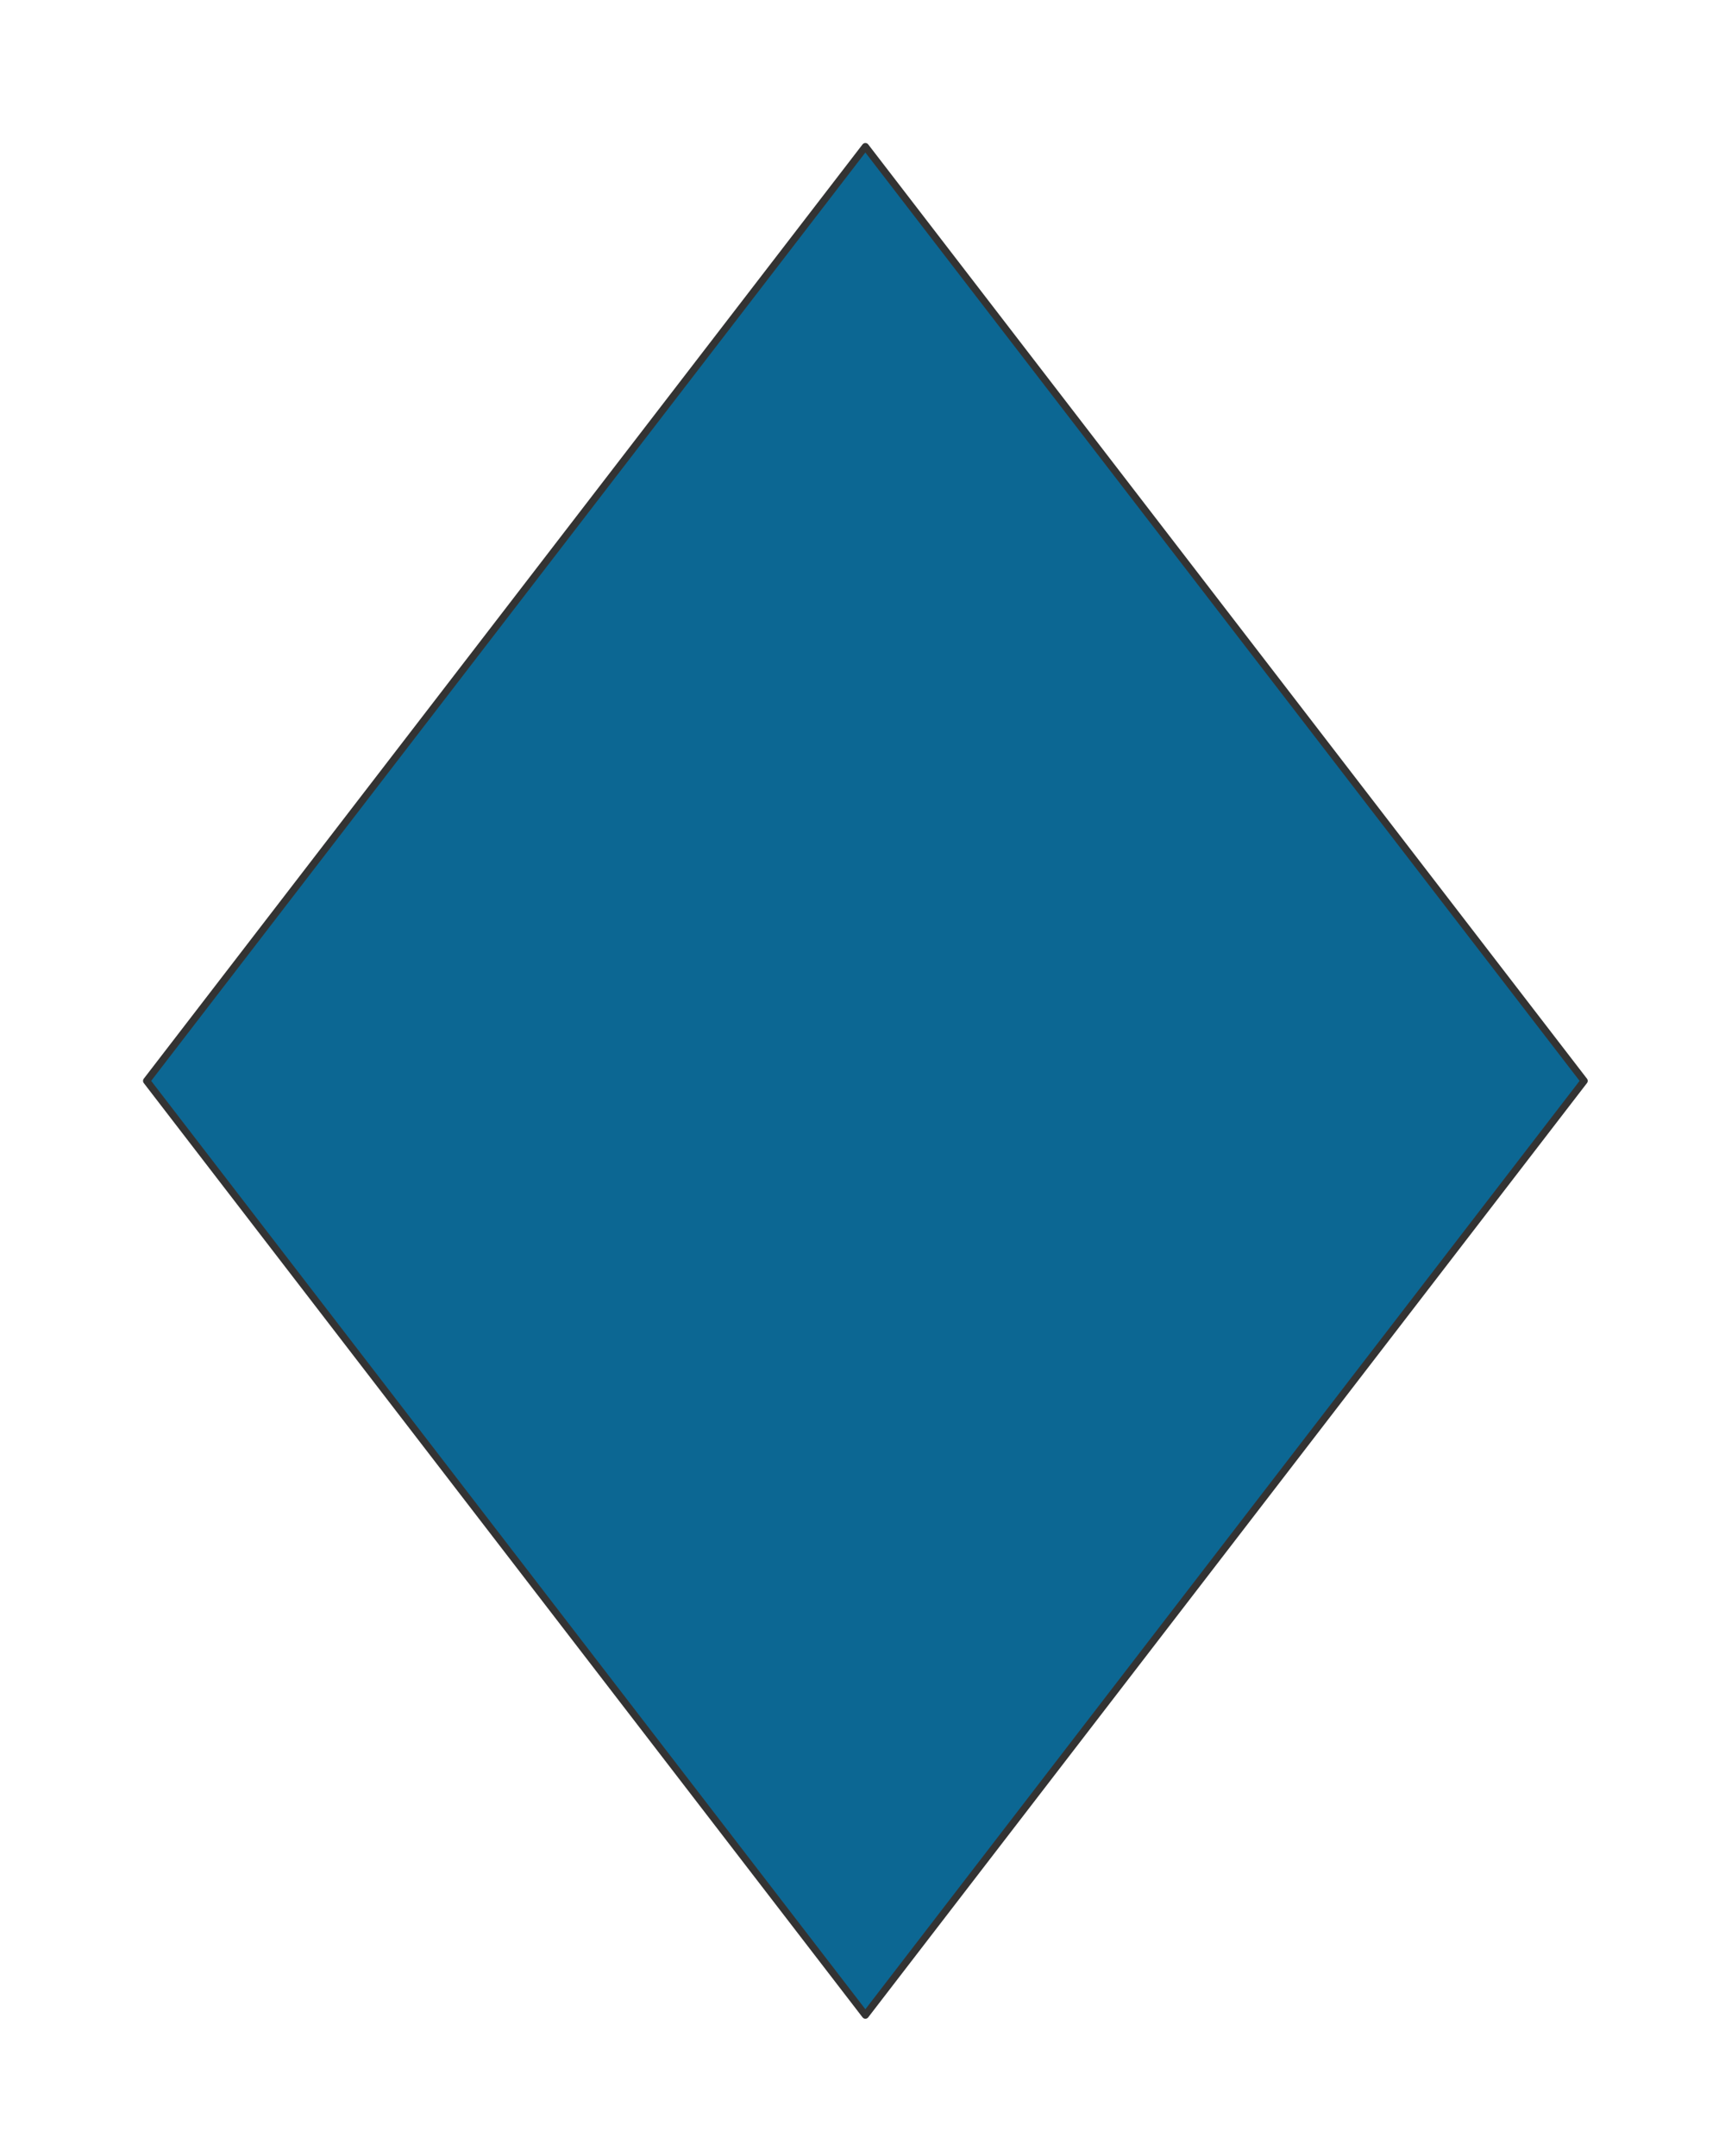 <svg preserveAspectRatio="xMidYMin slice" viewBox="0 0 120 150" xmlns="http://www.w3.org/2000/svg"><g filter="url(#a)" transform="translate(10 10)"><defs><filter height="200%" id="a" width="200%" x="-20%" y="-20%"><feOffset dx=".2" dy=".2" in="SourceAlpha" result="offsetOut"/><feGaussianBlur in="offsetOut" result="blurOut"/><feBlend in2="blurOut" in="SourceGraphic"/></filter></defs><defs><clipPath id="b"><path clip-rule="evenodd" d="m50 0 50 65-50 65L0 65z" fill-rule="evenodd" fill="#fff"/></clipPath></defs><g clip-path="url(#b)"><path d="m50 0 50 65-50 65L0 65z" fill-rule="evenodd" fill="#f0f0f0"/><g style="pointer-events:visiblePainted;cursor:pointer"><path fill="#0c6793" style="cursor:pointer" d="M-500-500H600V600H-500z"/></g></g><path d="m50 0 50 65-50 65L0 65z" fill="none" stroke-linecap="round" stroke-linejoin="round" stroke-width=".5" stroke="#333"/></g></svg>